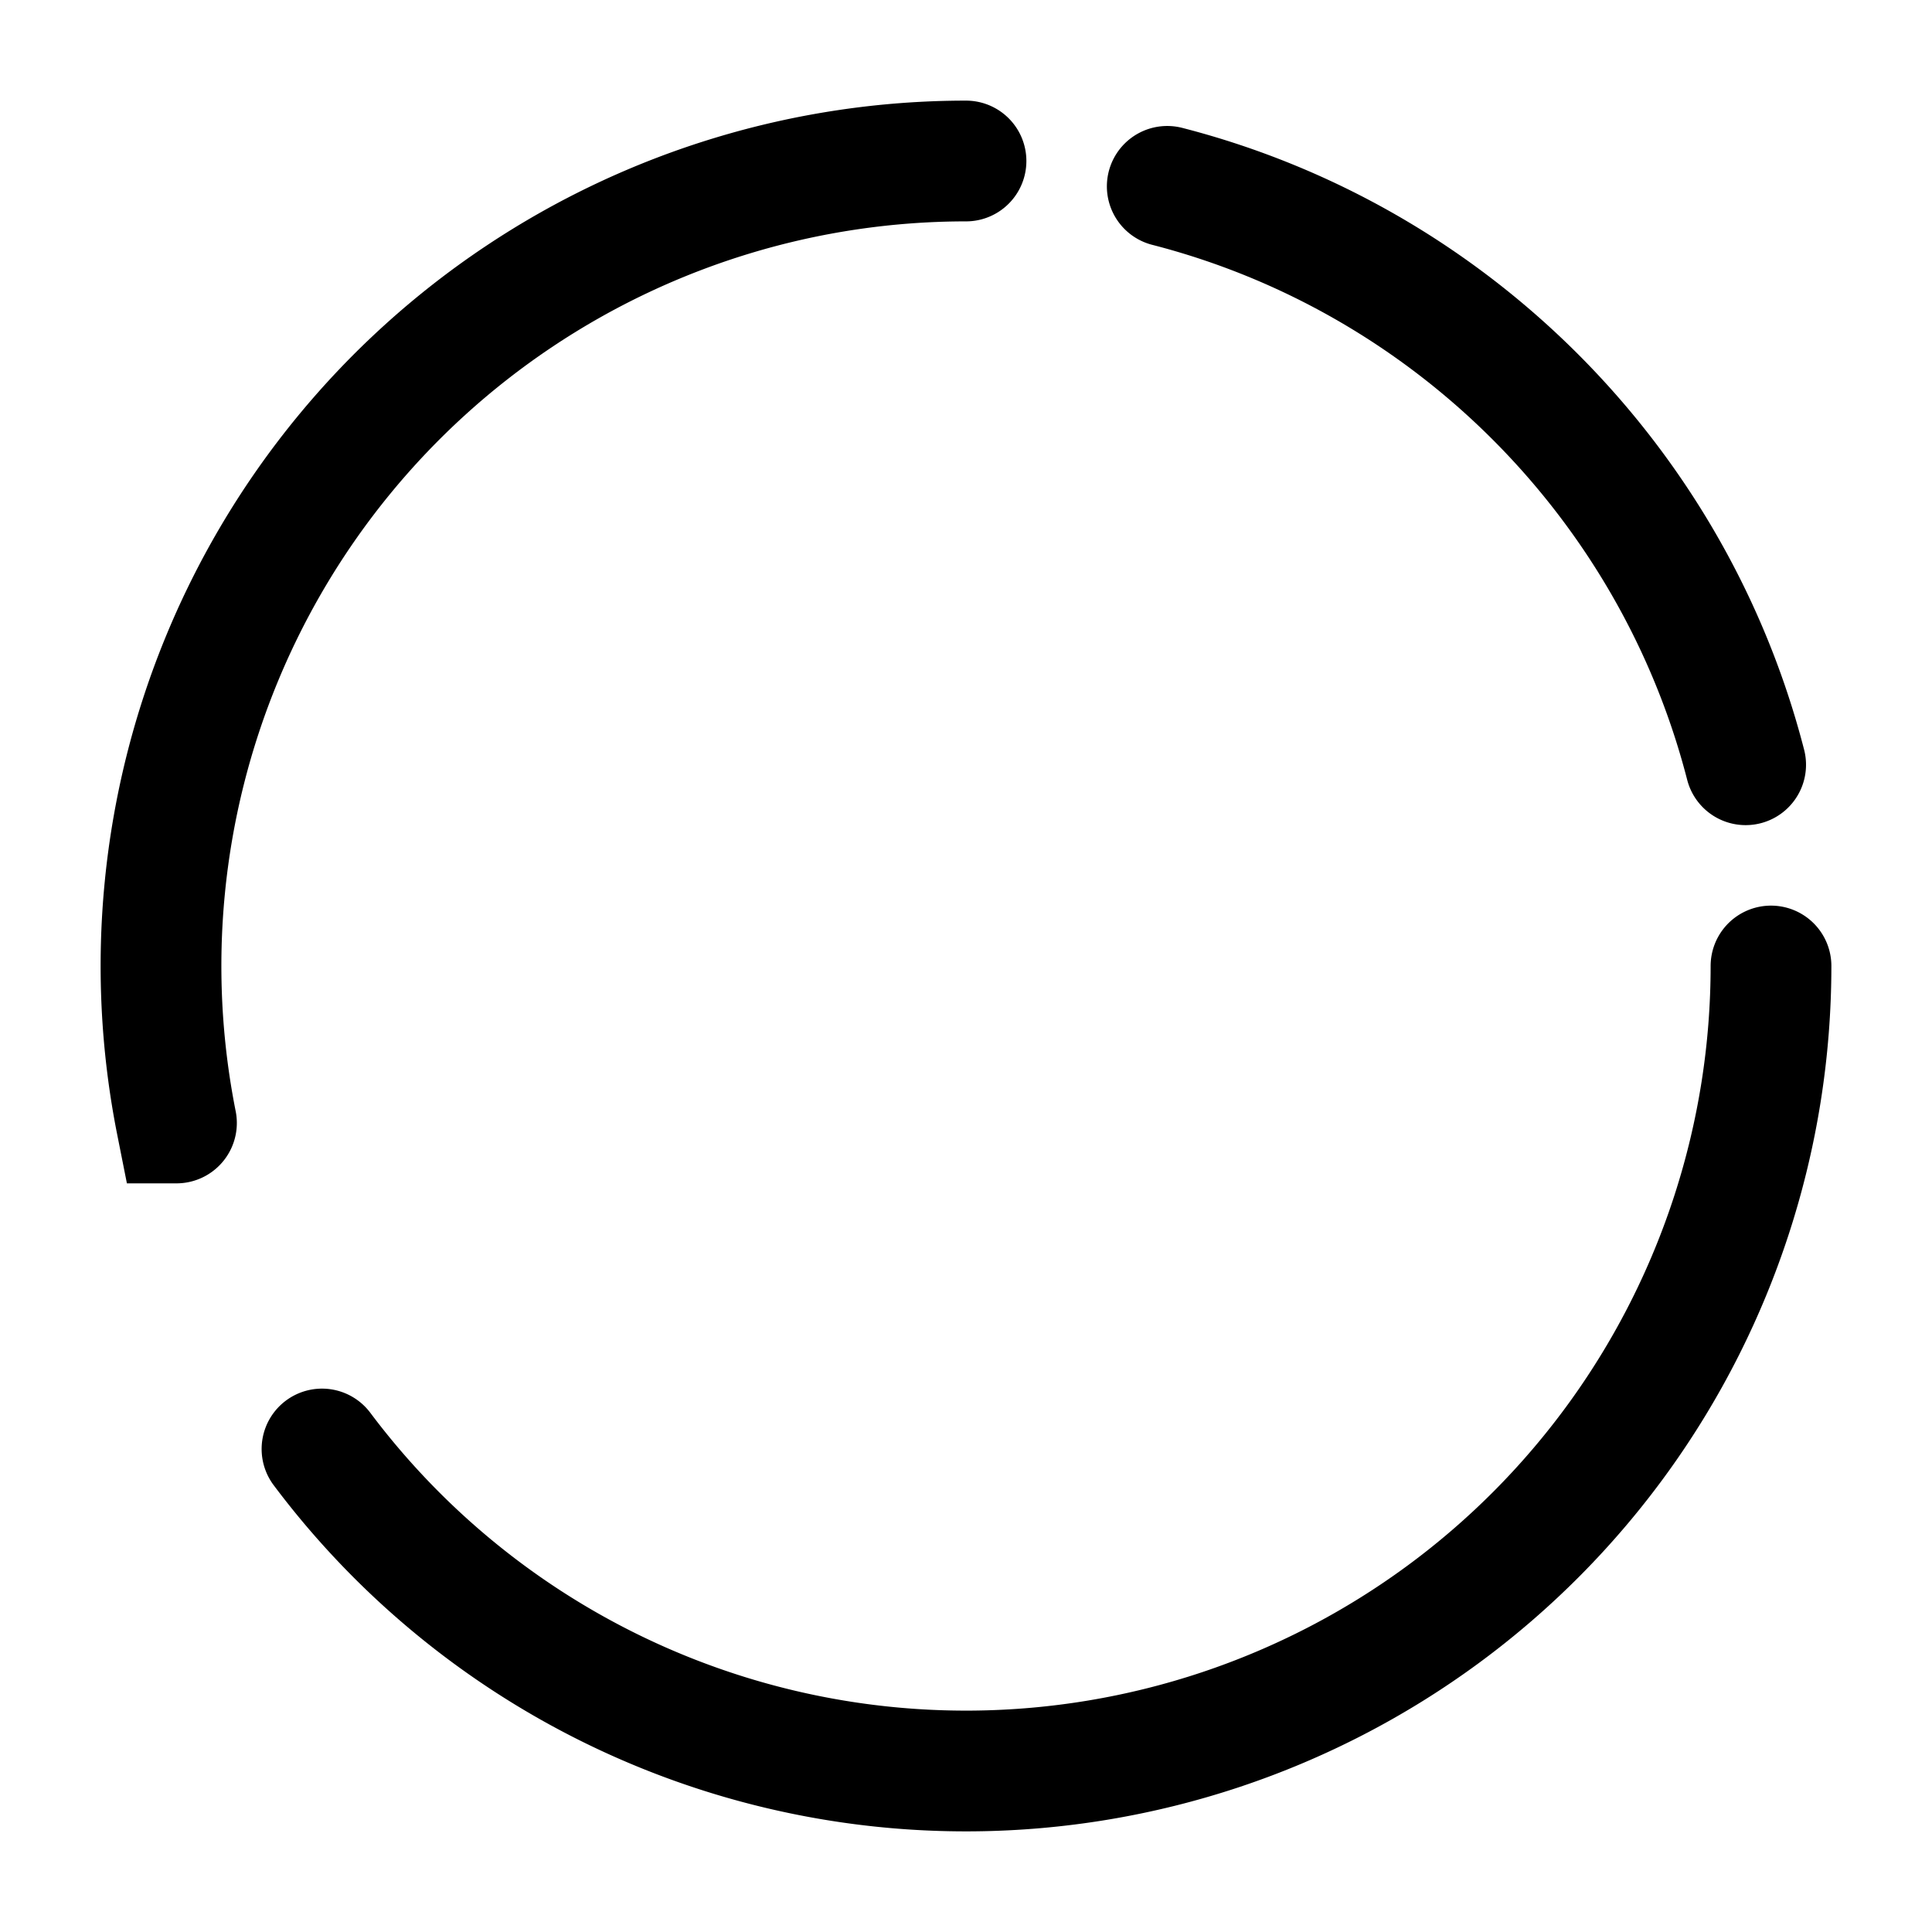 <svg viewBox="0 0 24 24"><path fill="none" stroke="currentColor" stroke-linecap="round" stroke-width="1.5" d="M14.5 2.315c3.514.904 6.28 3.67 7.185 7.185M22 12a10 10 0 0 1-18 6m-1.808-4.05A10 10 0 0 1 12 2"/></svg>
